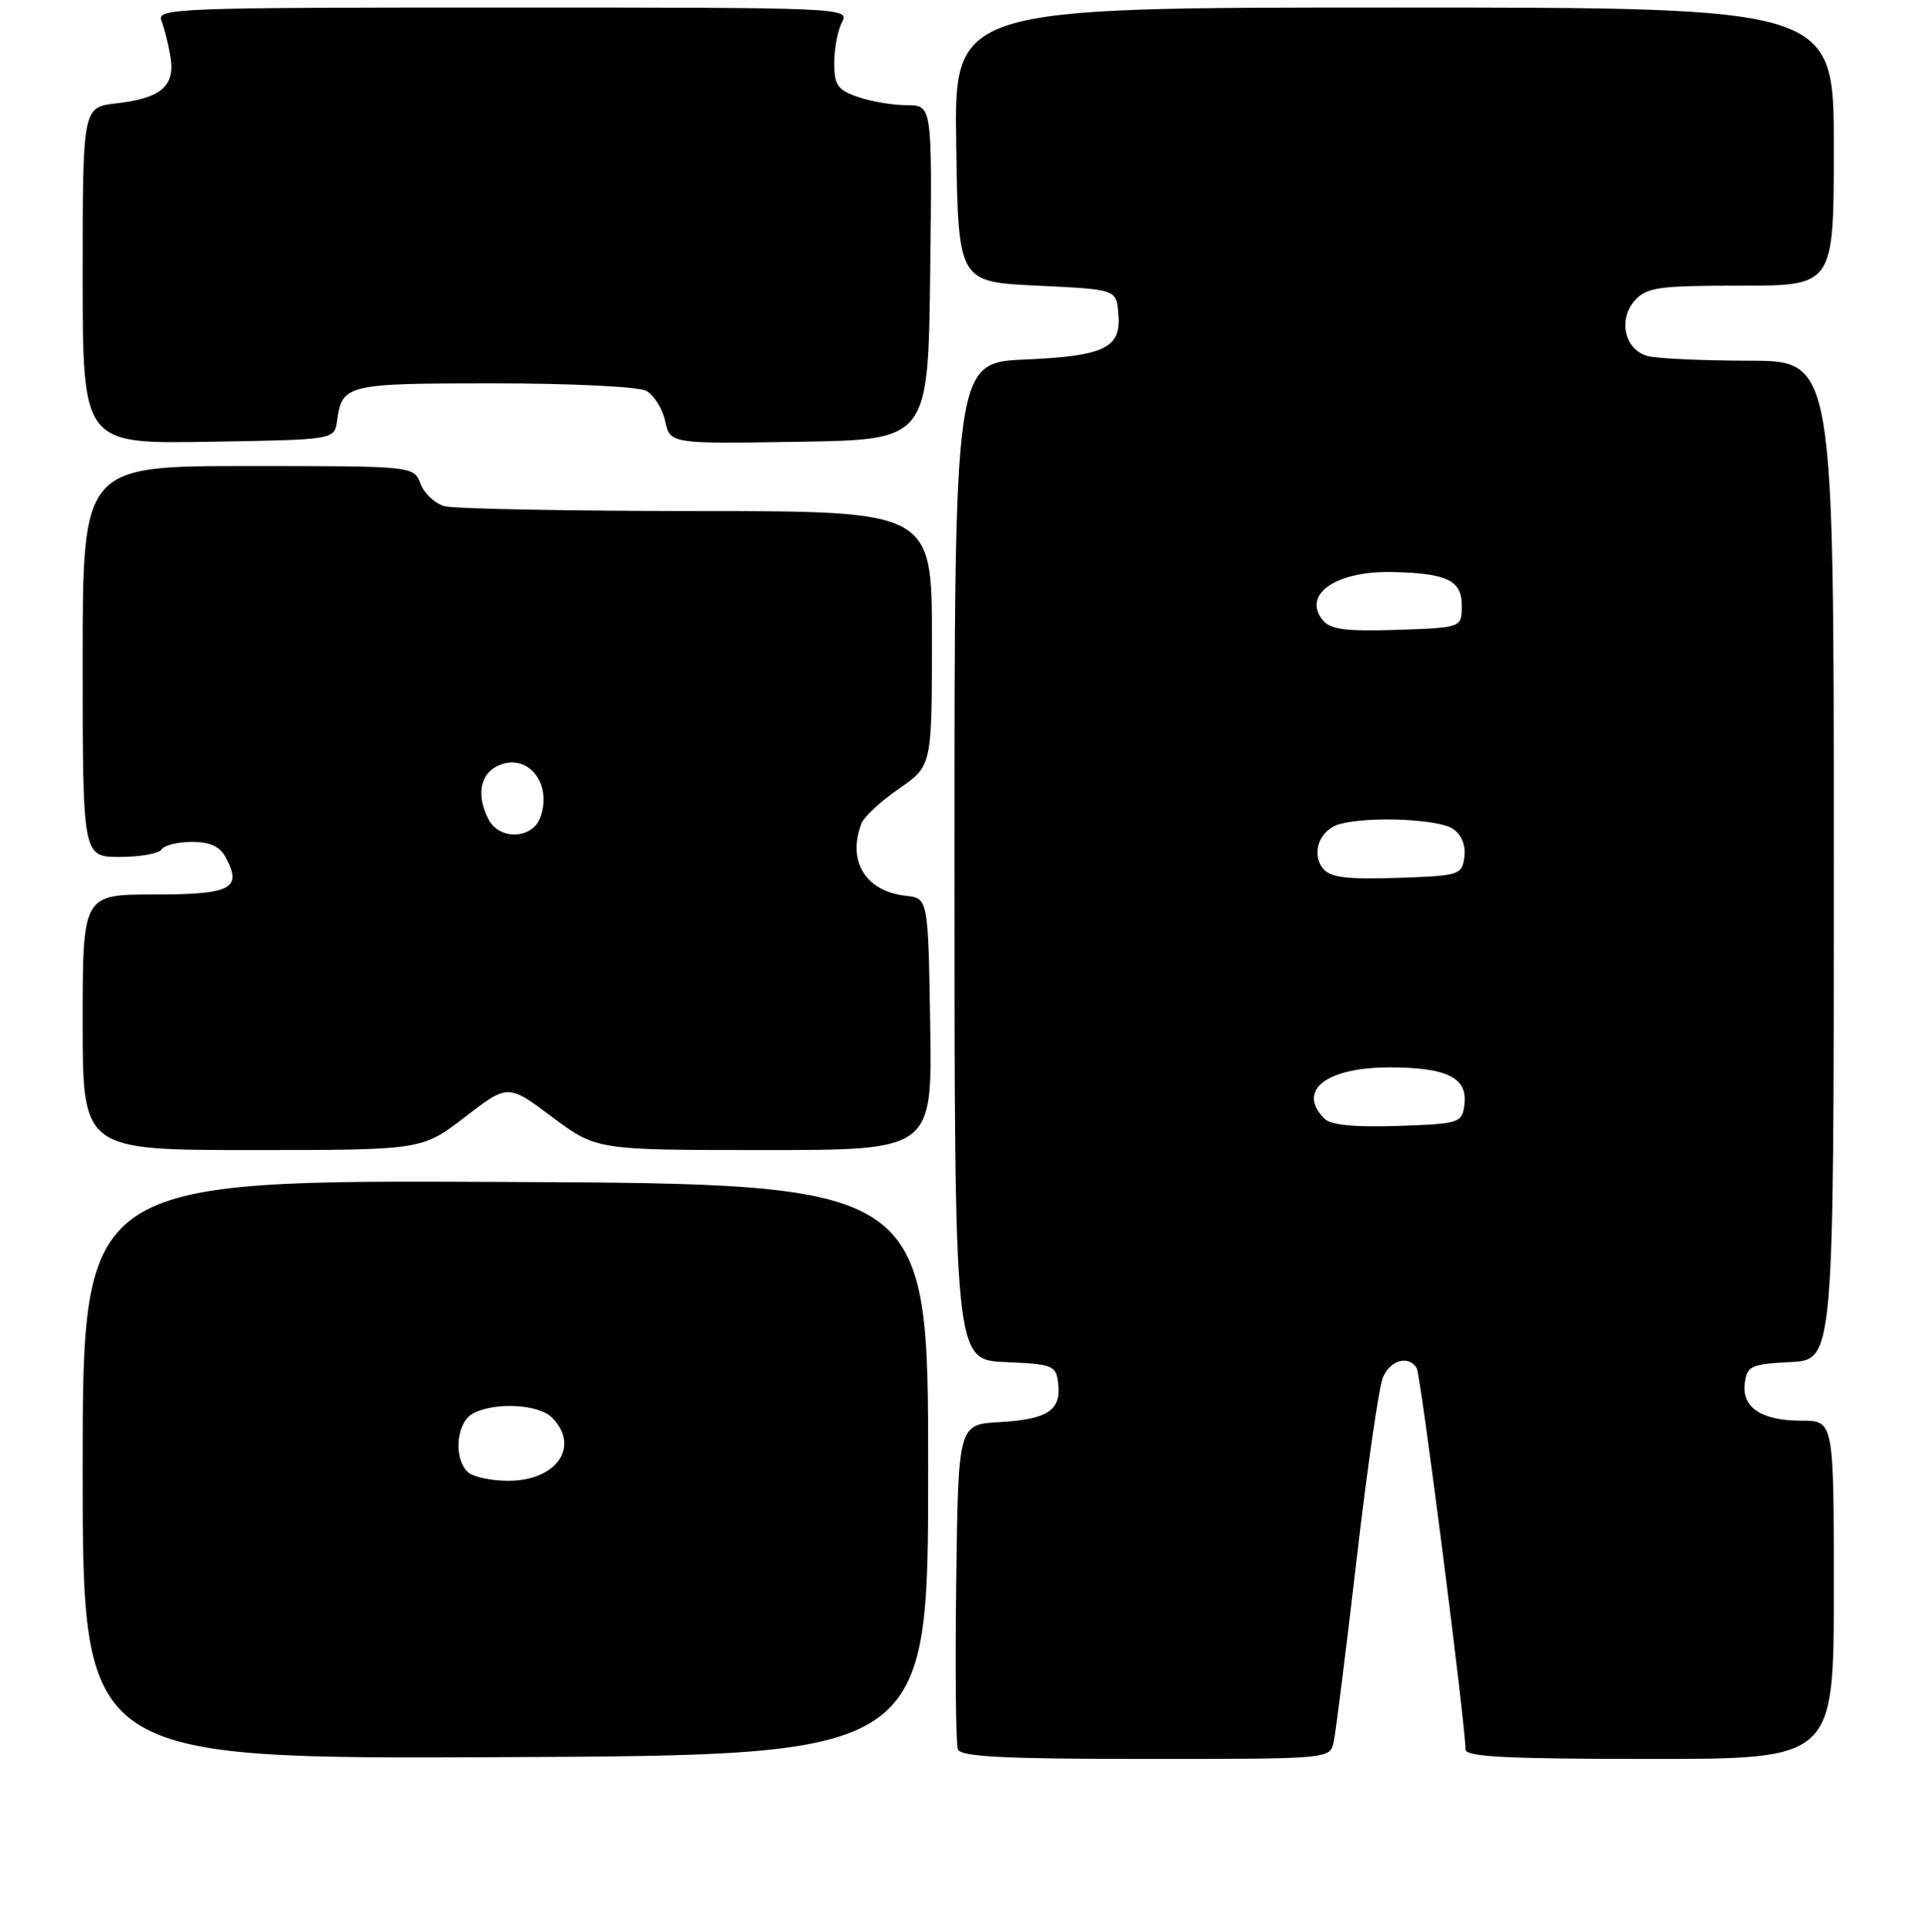<?xml version="1.0" encoding="UTF-8" standalone="no"?>
<!DOCTYPE svg PUBLIC "-//W3C//DTD SVG 1.1//EN" "http://www.w3.org/Graphics/SVG/1.1/DTD/svg11.dtd" >
<svg xmlns="http://www.w3.org/2000/svg" xmlns:xlink="http://www.w3.org/1999/xlink" version="1.1" viewBox="0 0 256 257">
 <g >
 <path fill="currentColor"
d=" M 123.50 195.50 C 123.50 157.50 123.50 157.50 67.25 157.24 C 11.00 156.98 11.00 156.98 11.00 195.50 C 11.00 234.02 11.00 234.02 67.25 233.76 C 123.50 233.50 123.50 233.50 123.50 195.50 Z  M 177.45 231.75 C 177.73 230.51 179.09 219.60 180.50 207.50 C 181.90 195.40 183.48 184.49 184.00 183.25 C 184.99 180.92 187.42 180.25 188.50 182.00 C 189.03 182.86 194.98 229.35 195.00 232.75 C 195.00 233.72 200.57 234.00 219.50 234.00 C 244.00 234.00 244.00 234.00 244.00 211.50 C 244.00 189.00 244.00 189.00 239.69 189.00 C 234.34 189.00 231.69 187.22 232.16 183.94 C 232.47 181.72 233.01 181.47 238.25 181.20 C 244.00 180.90 244.00 180.90 244.00 114.45 C 244.00 48.00 244.00 48.00 232.75 47.99 C 226.56 47.98 220.48 47.70 219.24 47.37 C 216.17 46.55 215.24 42.50 217.54 39.96 C 219.12 38.22 220.66 38.00 231.65 38.00 C 244.00 38.00 244.00 38.00 244.00 19.50 C 244.00 1.00 244.00 1.00 185.48 1.00 C 126.95 1.00 126.95 1.00 127.23 19.25 C 127.50 37.50 127.50 37.50 138.00 38.00 C 148.50 38.50 148.50 38.50 148.80 41.59 C 149.26 46.28 147.12 47.36 136.40 47.83 C 127.00 48.24 127.00 48.24 127.00 114.57 C 127.00 180.91 127.00 180.91 133.75 181.20 C 140.18 181.49 140.51 181.62 140.80 184.09 C 141.21 187.63 139.38 188.83 132.97 189.19 C 127.50 189.50 127.50 189.50 127.23 210.47 C 127.08 222.01 127.18 232.02 127.45 232.72 C 127.83 233.71 133.50 234.00 152.45 234.00 C 176.96 234.00 176.96 234.00 177.45 231.75 Z  M 61.87 148.60 C 67.59 144.20 67.59 144.20 73.47 148.60 C 79.35 153.00 79.35 153.00 101.70 153.00 C 124.05 153.00 124.05 153.00 123.77 136.25 C 123.50 119.50 123.50 119.50 120.50 119.17 C 115.16 118.57 112.70 114.55 114.62 109.55 C 114.96 108.66 117.21 106.57 119.62 104.92 C 124.00 101.90 124.00 101.90 124.00 84.95 C 124.00 68.00 124.00 68.00 92.75 67.99 C 75.56 67.98 60.45 67.69 59.17 67.35 C 57.89 67.01 56.44 65.66 55.95 64.36 C 55.05 62.00 55.05 62.00 33.02 62.00 C 11.00 62.00 11.00 62.00 11.00 88.00 C 11.00 114.00 11.00 114.00 15.94 114.00 C 18.66 114.00 21.16 113.55 21.50 113.00 C 21.84 112.45 23.65 112.00 25.52 112.00 C 27.95 112.00 29.25 112.60 30.04 114.08 C 32.26 118.23 30.77 119.00 20.53 119.00 C 11.00 119.00 11.00 119.00 11.00 136.00 C 11.00 153.00 11.00 153.00 33.58 153.00 C 56.15 153.00 56.15 153.00 61.87 148.60 Z  M 44.85 56.00 C 45.52 51.13 46.06 51.00 65.69 51.00 C 75.97 51.00 84.95 51.44 85.98 51.99 C 87.00 52.54 88.14 54.35 88.50 56.01 C 89.17 59.05 89.17 59.05 106.33 58.77 C 123.50 58.50 123.50 58.50 123.77 36.25 C 124.04 14.00 124.04 14.00 120.67 14.00 C 118.81 14.00 115.88 13.51 114.15 12.90 C 111.43 11.96 111.00 11.33 111.00 8.34 C 111.00 6.43 111.47 4.00 112.04 2.93 C 113.05 1.03 112.24 1.00 66.93 1.00 C 23.39 1.00 20.83 1.10 21.48 2.75 C 21.86 3.71 22.40 5.87 22.68 7.55 C 23.34 11.44 21.43 13.08 15.50 13.75 C 11.00 14.26 11.00 14.26 11.00 36.65 C 11.00 59.05 11.00 59.05 27.75 58.77 C 44.50 58.50 44.50 58.50 44.85 56.00 Z  M 62.20 195.80 C 60.30 193.90 60.74 189.21 62.93 188.04 C 65.82 186.49 71.64 186.79 73.43 188.57 C 77.25 192.40 74.09 197.00 67.63 197.00 C 65.30 197.00 62.86 196.46 62.20 195.80 Z  M 176.24 148.84 C 172.50 145.10 176.42 142.00 184.88 142.00 C 192.60 142.00 195.36 143.40 194.84 147.06 C 194.51 149.40 194.16 149.51 185.99 149.79 C 180.22 149.98 177.07 149.67 176.24 148.84 Z  M 176.07 115.58 C 174.39 113.56 175.58 110.35 178.28 109.62 C 182.28 108.55 191.58 108.97 193.40 110.31 C 194.50 111.11 195.06 112.55 194.84 114.06 C 194.51 116.41 194.17 116.51 185.90 116.79 C 179.25 117.01 177.03 116.74 176.07 115.58 Z  M 176.04 82.55 C 173.18 79.10 177.74 75.92 185.32 76.10 C 192.56 76.27 194.50 77.21 194.50 80.55 C 194.50 83.50 194.50 83.50 185.90 83.79 C 179.16 84.01 177.03 83.74 176.04 82.55 Z  M 65.04 109.07 C 63.42 106.05 63.81 103.17 66.00 102.00 C 69.98 99.87 73.63 104.07 71.88 108.79 C 70.84 111.61 66.49 111.79 65.04 109.07 Z "/>
</g>
</svg>